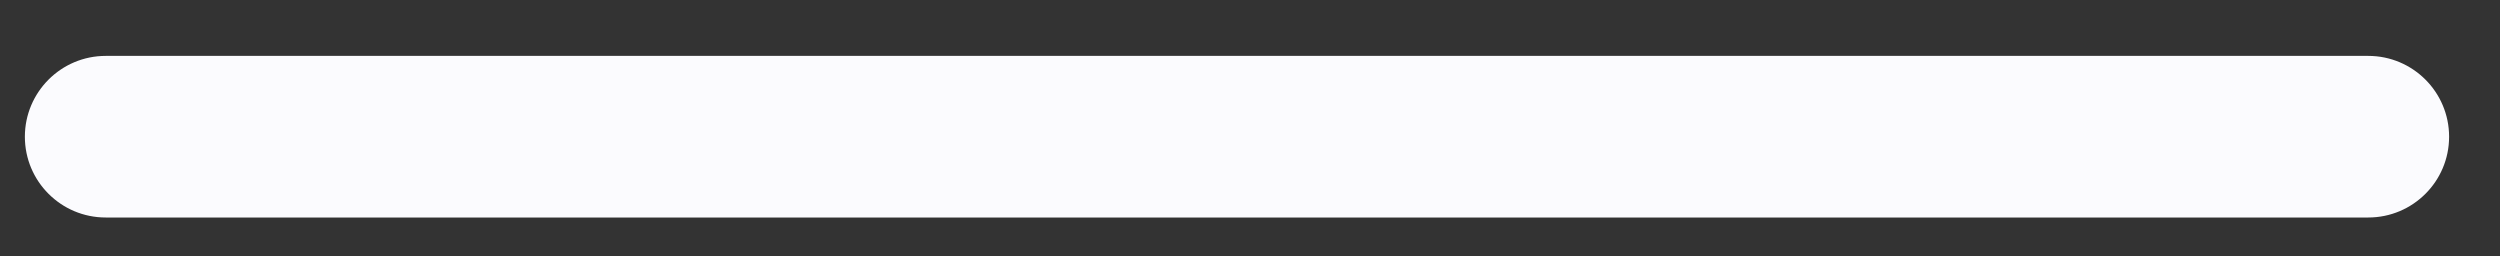 <?xml version="1.0" encoding="UTF-8" standalone="no"?><svg width='39' height='4' viewBox='0 0 39 4' fill='none' xmlns='http://www.w3.org/2000/svg'>
<rect x="0" y="0" width="39" height="4" fill="#333333" stroke="none"/>
<path d='M36.945 0.872H1.649C0.953 0.872 0.388 1.437 0.388 2.133C0.388 2.829 0.953 3.393 1.649 3.393H36.945C37.641 3.393 38.206 2.829 38.206 2.133C38.206 1.437 37.641 0.872 36.945 0.872Z' fill='#FBFBFE'/>
</svg>
